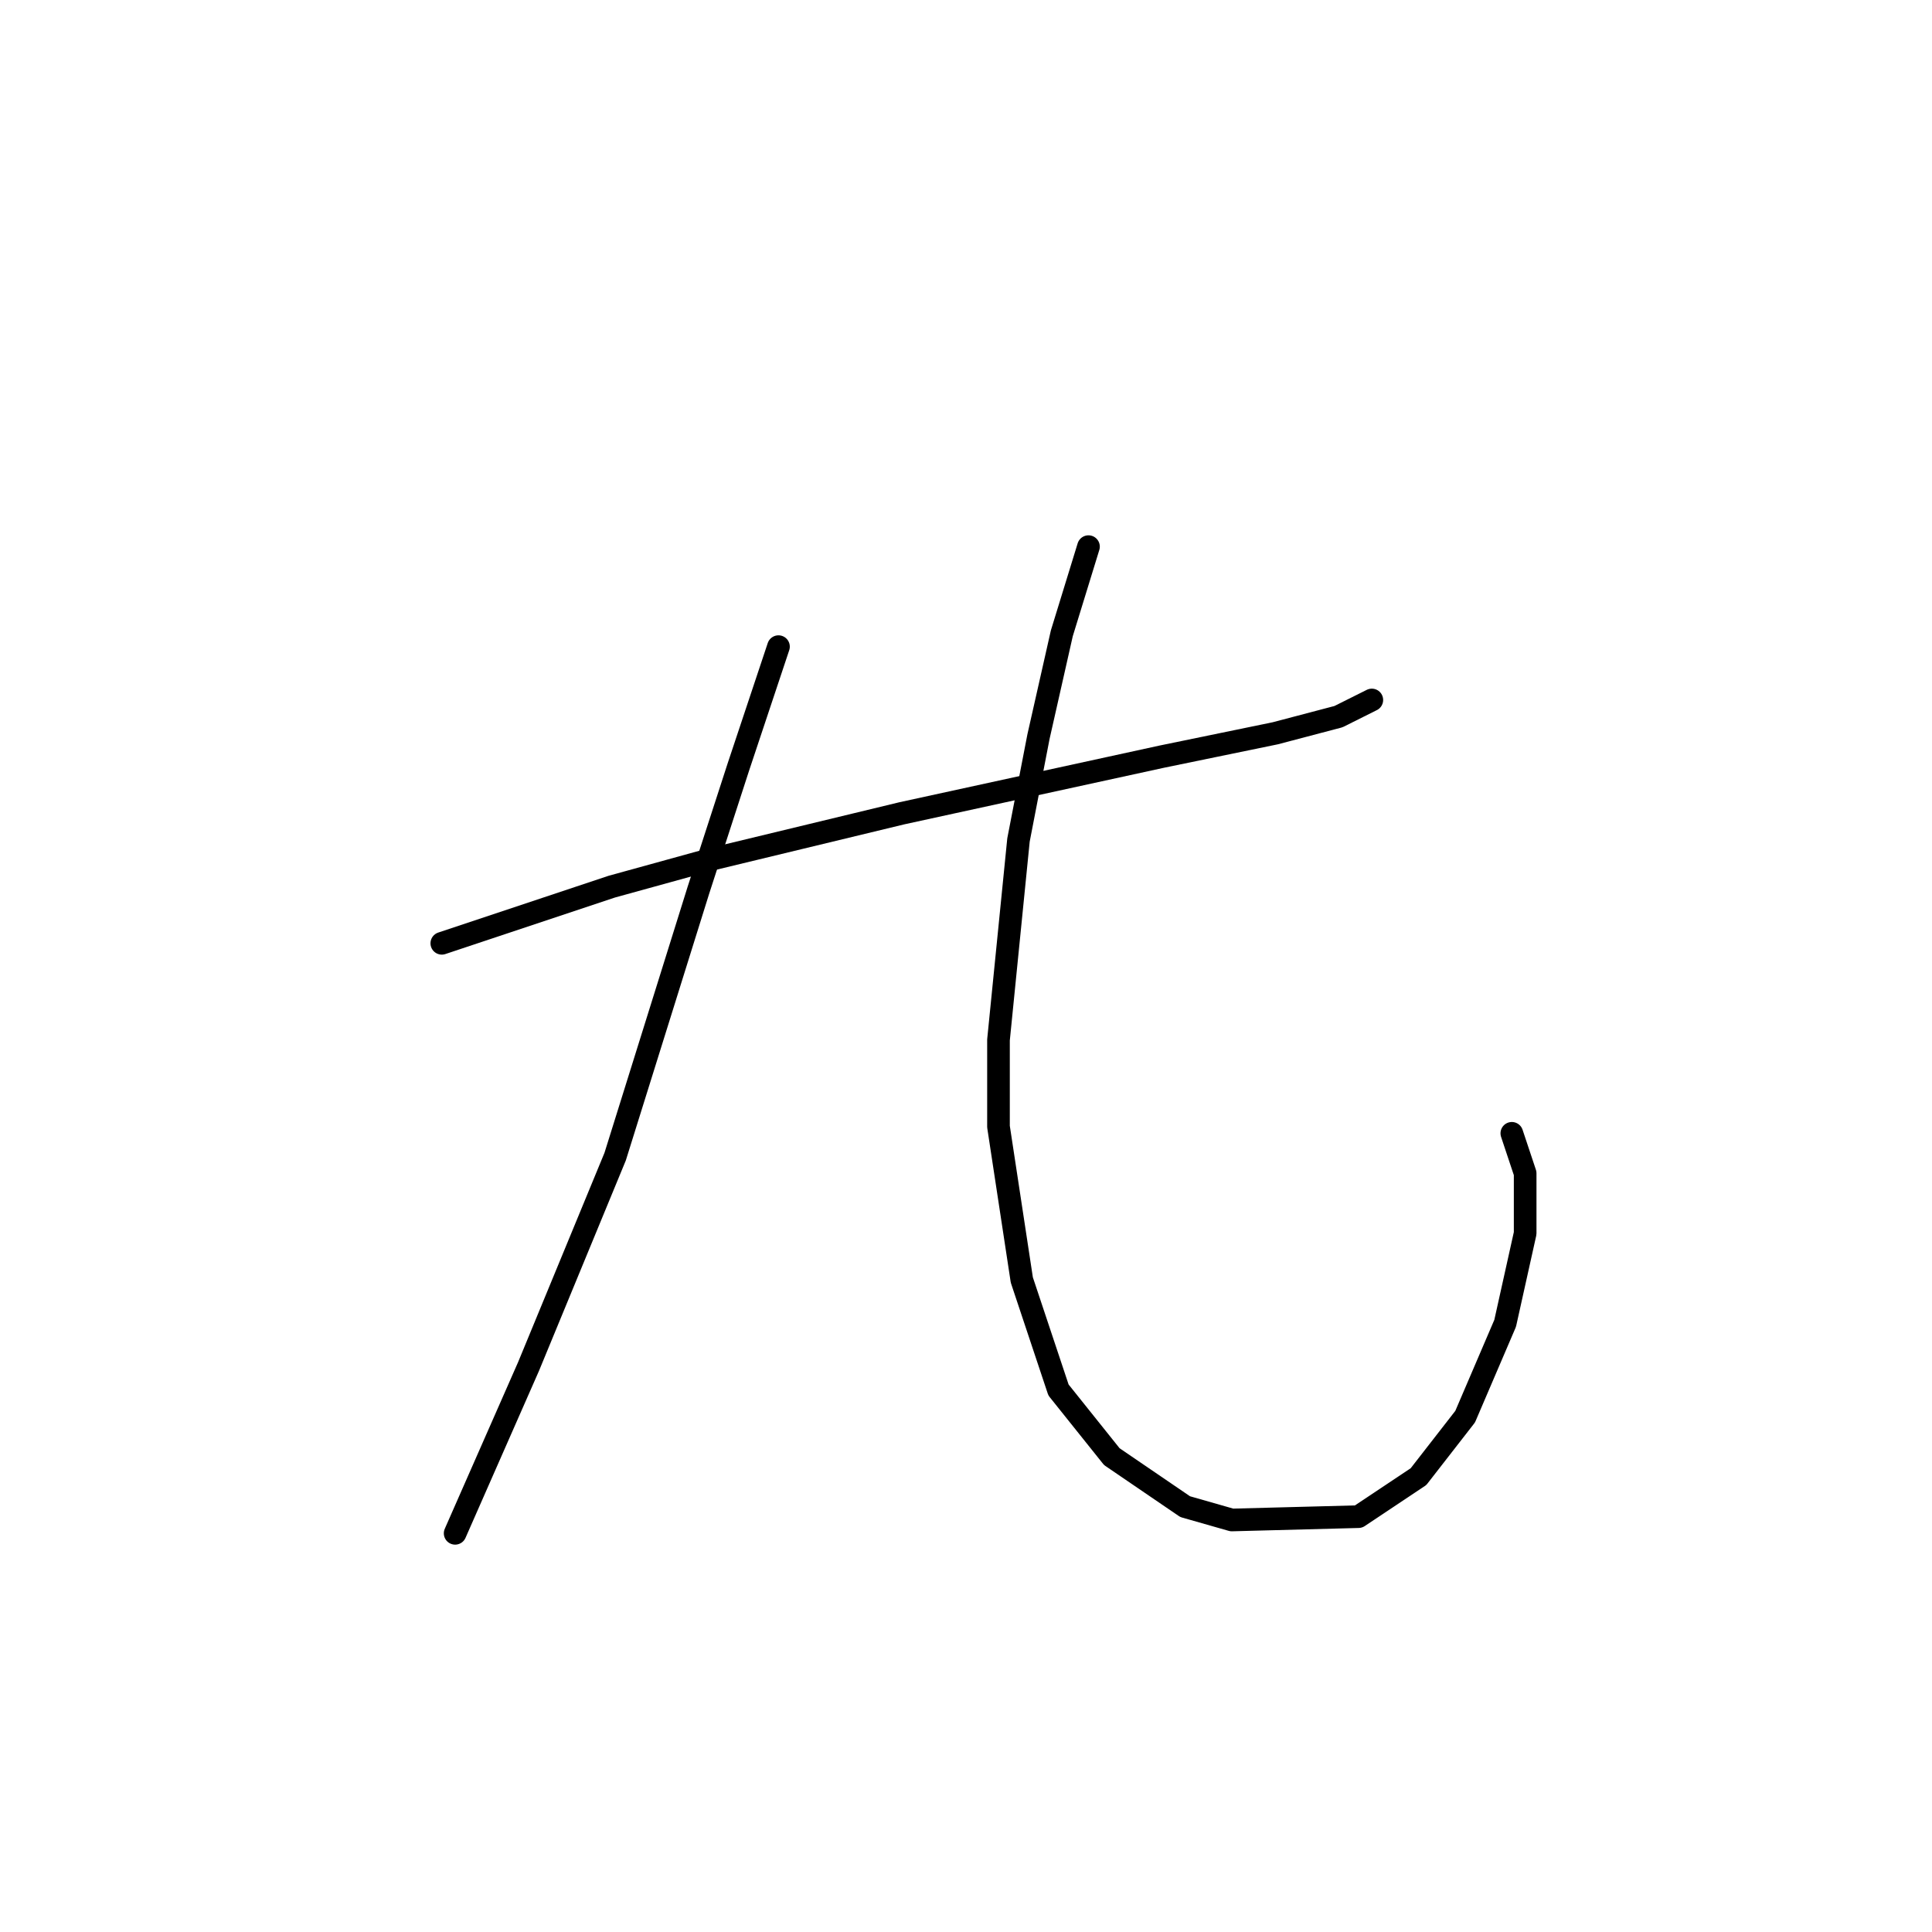 <?xml version="1.0" standalone="no"?>
    <svg width="256" height="256" xmlns="http://www.w3.org/2000/svg" version="1.1">
    <polyline stroke="black" stroke-width="3" stroke-linecap="round" fill="transparent" stroke-linejoin="round" points="58.542 124.993 81.069 117.485 93.878 113.951 119.496 107.767 153.947 100.259 168.965 97.167 177.357 94.958 181.774 92.75 181.774 92.75 " />
        <polyline stroke="black" stroke-width="3" stroke-linecap="round" fill="transparent" stroke-linejoin="round" points="103.153 85.683 97.853 101.584 92.552 117.926 81.51 153.261 70.026 181.088 60.309 203.172 60.309 203.172 " />
        <polyline stroke="black" stroke-width="3" stroke-linecap="round" fill="transparent" stroke-linejoin="round" points="144.23 72.432 140.697 83.916 137.605 97.609 134.955 111.301 132.305 137.802 132.305 149.286 135.396 169.604 140.255 184.18 147.322 193.013 157.039 199.639 163.223 201.405 180.007 200.964 187.957 195.664 194.141 187.713 199.441 175.346 202.091 163.42 202.091 155.47 200.325 150.17 200.325 150.17 " />
        </svg>